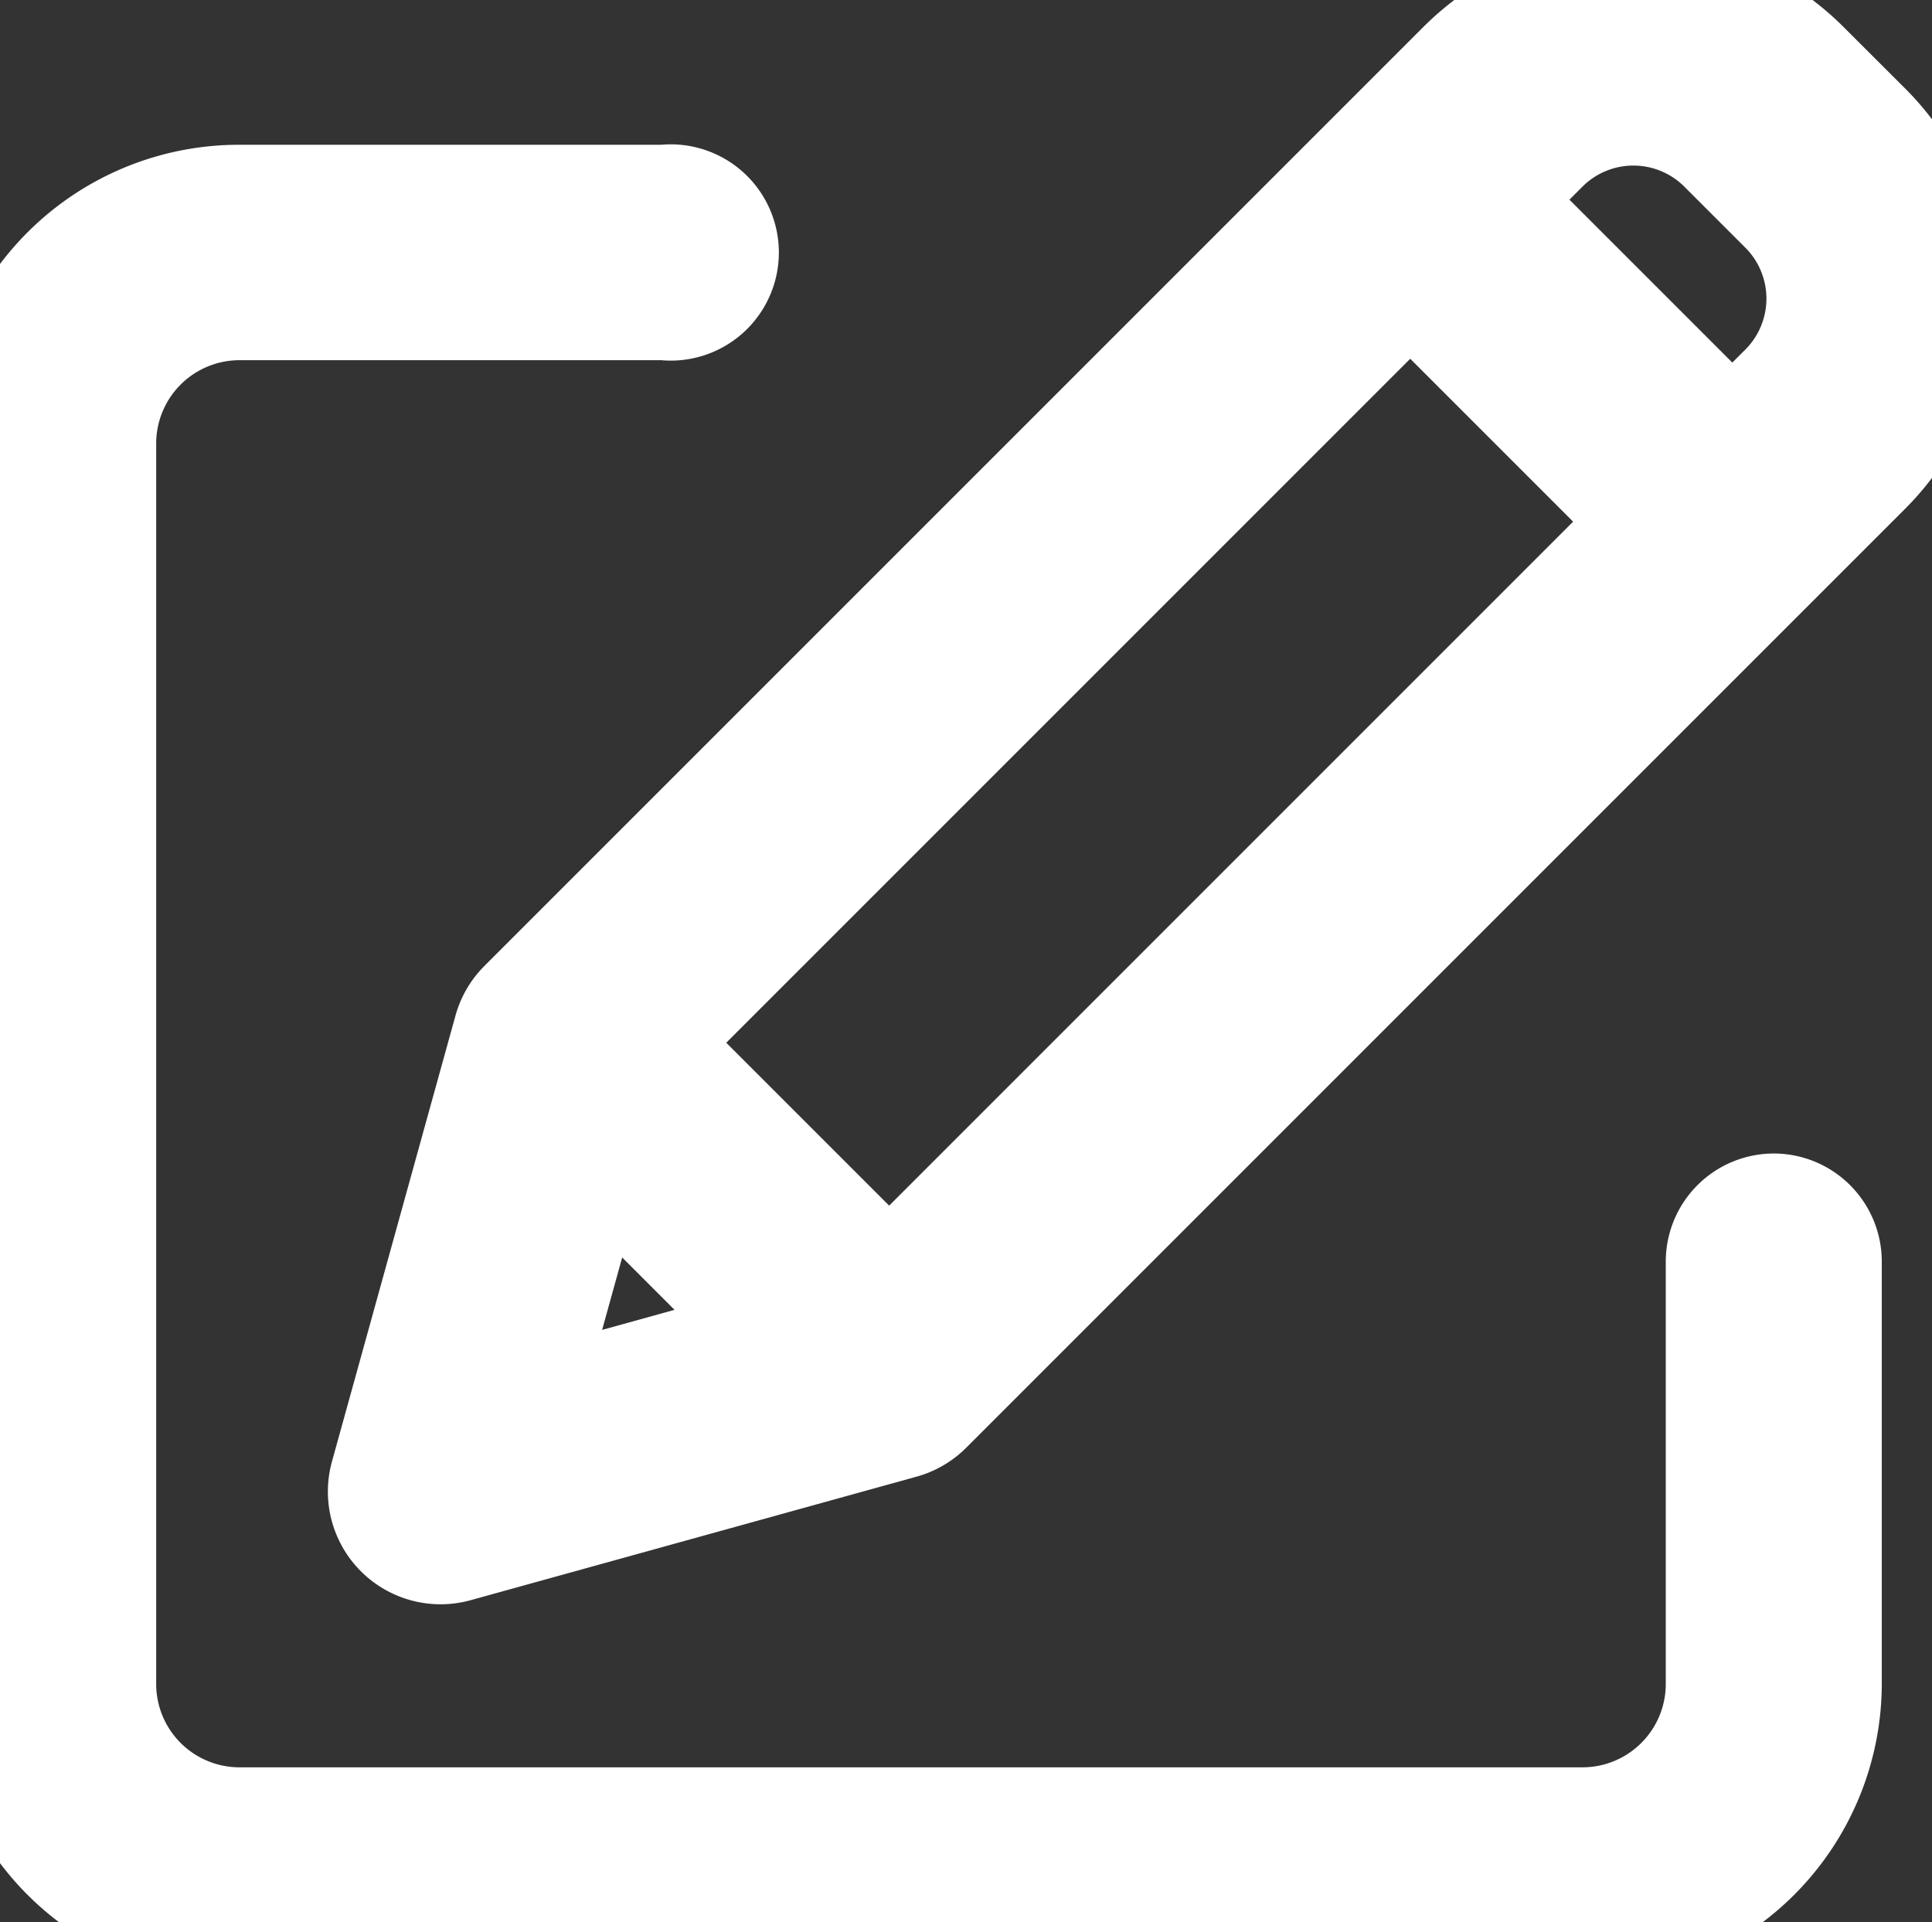 <svg xmlns="http://www.w3.org/2000/svg" width="16.081" height="16" viewBox="0 0 16.081 16" fill="#ffffff" stroke="#ffffff"><rect x="0" y="0" width="16.081" height="16" fill="#333333" stroke="none"/><g transform="translate(0 -0.261)"><path d="M14.765,47.568a.4.4,0,0,0-.4.4v3.52a1.194,1.194,0,0,1-1.2,1.189H1.992A1.194,1.194,0,0,1,.8,51.485V41.154a1.194,1.194,0,0,1,1.2-1.189H5.53a.4.4,0,1,0,0-.793H1.992A1.989,1.989,0,0,0,0,41.154V51.485a1.989,1.989,0,0,0,1.992,1.982H13.171a1.989,1.989,0,0,0,1.992-1.982v-3.52A.4.4,0,0,0,14.765,47.568Zm0,0" transform="translate(0 -37.206)"/><path d="M119.952.838a1.972,1.972,0,0,0-2.788,0l-7.817,7.817a.438.438,0,0,0-.112.193l-1.028,3.711a.438.438,0,0,0,.539.539l3.711-1.028a.438.438,0,0,0,.193-.112l7.817-7.817a1.974,1.974,0,0,0,0-2.789ZM110.3,8.94l6.4-6.4,2.063,2.063-6.4,6.4Zm-.412.827,1.648,1.649-2.28.632Zm9.958-6.246-.465.465-2.063-2.063.465-.465a1.1,1.1,0,0,1,1.549,0l.514.514A1.1,1.1,0,0,1,119.846,3.521Zm0,0" transform="translate(-104.962)"/></g></svg>